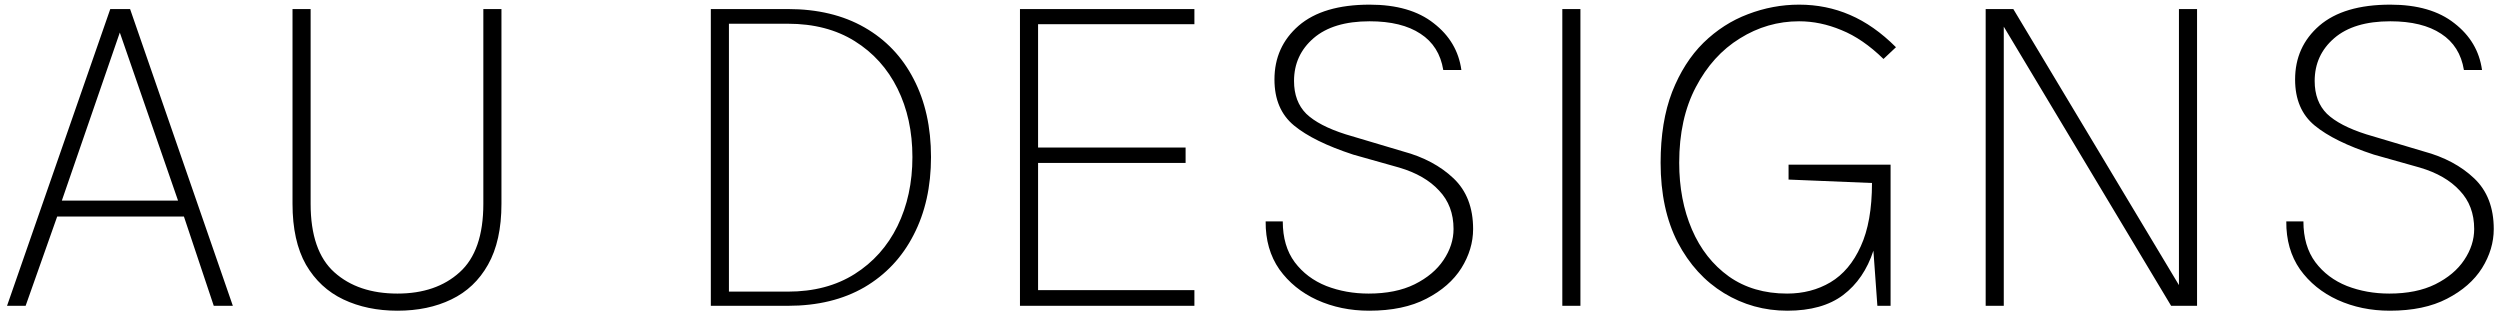 <svg width="327" height="41" viewBox="0 0 327 41" fill="none" xmlns="http://www.w3.org/2000/svg">
<path d="M0.92 40L14.424 1.184H17.016L30.456 40H27.96L24.056 28.32H7.48L3.352 40H0.92ZM8.088 26.24H23.288L15.672 4.256L8.088 26.24ZM38.261 1.184H40.63V26.656C40.63 30.773 41.664 33.76 43.733 35.616C45.803 37.472 48.555 38.4 51.989 38.4C55.36 38.4 58.069 37.472 60.117 35.616C62.187 33.76 63.221 30.773 63.221 26.656V1.184H65.59V26.656C65.59 29.899 65.003 32.555 63.83 34.624C62.678 36.672 61.078 38.187 59.029 39.168C57.003 40.149 54.656 40.64 51.989 40.64C49.344 40.64 46.987 40.149 44.917 39.168C42.848 38.187 41.216 36.672 40.022 34.624C38.848 32.555 38.261 29.899 38.261 26.656V1.184ZM92.976 1.184H103.056C106.939 1.184 110.277 1.984 113.072 3.584C115.867 5.184 118.011 7.435 119.504 10.336C121.019 13.237 121.776 16.64 121.776 20.544C121.776 24.405 121.019 27.797 119.504 30.72C118.011 33.643 115.867 35.925 113.072 37.568C110.277 39.189 106.939 40 103.056 40H92.976V1.184ZM95.344 3.104V38.144H103.056C106.448 38.144 109.36 37.376 111.792 35.84C114.224 34.304 116.091 32.213 117.392 29.568C118.693 26.901 119.344 23.893 119.344 20.544C119.344 17.195 118.693 14.208 117.392 11.584C116.091 8.96 114.224 6.891 111.792 5.376C109.36 3.861 106.448 3.104 103.056 3.104H95.344ZM133.412 40V1.184H156.228V3.168H135.78V19.296H155.076V21.312H135.78V37.952H156.228V40H133.412ZM179.083 40.64C176.608 40.64 174.336 40.171 172.267 39.232C170.219 38.293 168.576 36.96 167.339 35.232C166.123 33.483 165.526 31.392 165.547 28.96H167.787C167.787 31.115 168.31 32.896 169.355 34.304C170.4 35.691 171.776 36.725 173.483 37.408C175.19 38.069 177.035 38.4 179.019 38.4C181.387 38.4 183.392 37.995 185.035 37.184C186.699 36.352 187.958 35.296 188.811 34.016C189.686 32.715 190.123 31.36 190.123 29.952C190.123 27.925 189.494 26.251 188.235 24.928C186.998 23.584 185.259 22.581 183.019 21.92L177.003 20.224C173.547 19.093 170.966 17.824 169.259 16.416C167.552 15.008 166.699 13.003 166.699 10.4C166.699 7.541 167.755 5.195 169.867 3.36C172 1.525 175.094 0.608 179.147 0.608C182.688 0.608 185.483 1.419 187.531 3.04C189.6 4.64 190.806 6.677 191.147 9.152H188.779C188.438 7.061 187.446 5.483 185.803 4.416C184.16 3.328 181.942 2.784 179.147 2.784C175.968 2.784 173.526 3.52 171.819 4.992C170.112 6.464 169.259 8.331 169.259 10.592C169.259 12.384 169.792 13.813 170.859 14.88C171.947 15.925 173.664 16.821 176.011 17.568L183.531 19.808C186.219 20.533 188.416 21.707 190.123 23.328C191.83 24.949 192.683 27.157 192.683 29.952C192.683 31.723 192.171 33.429 191.147 35.072C190.123 36.693 188.598 38.027 186.571 39.072C184.566 40.117 182.07 40.64 179.083 40.64ZM204.351 40V1.184H206.719V40H204.351ZM233.784 40.64C230.776 40.64 228.013 39.872 225.496 38.336C222.978 36.8 220.962 34.592 219.448 31.712C217.954 28.811 217.208 25.333 217.208 21.28C217.208 17.717 217.709 14.635 218.712 12.032C219.736 9.429 221.101 7.285 222.808 5.6C224.536 3.915 226.477 2.667 228.632 1.856C230.808 1.024 233.037 0.608 235.32 0.608C237.688 0.608 239.906 1.056 241.976 1.952C244.066 2.848 246.072 4.256 247.992 6.176L246.36 7.712C244.546 5.941 242.712 4.683 240.856 3.936C239.021 3.168 237.176 2.784 235.32 2.784C232.546 2.784 229.965 3.531 227.576 5.024C225.186 6.496 223.266 8.619 221.816 11.392C220.365 14.144 219.64 17.44 219.64 21.28C219.64 24.523 220.194 27.435 221.304 30.016C222.413 32.597 224.024 34.645 226.136 36.16C228.248 37.653 230.786 38.4 233.752 38.4C235.864 38.4 237.752 37.909 239.416 36.928C241.101 35.925 242.424 34.357 243.384 32.224C244.365 30.091 244.856 27.328 244.856 23.936H246.264C246.264 27.307 245.858 30.251 245.048 32.768C244.237 35.264 242.914 37.205 241.08 38.592C239.266 39.957 236.834 40.64 233.784 40.64ZM245.56 40L244.856 30.208V23.936L233.944 23.488V21.536H247.288V40H245.56ZM259.726 1.184H263.342L285.326 37.824H285.006V1.184H287.374V40H283.982L261.806 3.008H262.094V40H259.726V1.184ZM312.583 40.64C310.108 40.64 307.836 40.171 305.767 39.232C303.719 38.293 302.076 36.96 300.839 35.232C299.623 33.483 299.026 31.392 299.047 28.96H301.287C301.287 31.115 301.81 32.896 302.855 34.304C303.9 35.691 305.276 36.725 306.983 37.408C308.69 38.069 310.535 38.4 312.519 38.4C314.887 38.4 316.892 37.995 318.535 37.184C320.199 36.352 321.458 35.296 322.311 34.016C323.186 32.715 323.623 31.36 323.623 29.952C323.623 27.925 322.994 26.251 321.735 24.928C320.498 23.584 318.759 22.581 316.519 21.92L310.503 20.224C307.047 19.093 304.466 17.824 302.759 16.416C301.052 15.008 300.199 13.003 300.199 10.4C300.199 7.541 301.255 5.195 303.367 3.36C305.5 1.525 308.594 0.608 312.647 0.608C316.188 0.608 318.983 1.419 321.031 3.04C323.1 4.64 324.306 6.677 324.647 9.152H322.279C321.938 7.061 320.946 5.483 319.303 4.416C317.66 3.328 315.442 2.784 312.647 2.784C309.468 2.784 307.026 3.52 305.319 4.992C303.612 6.464 302.759 8.331 302.759 10.592C302.759 12.384 303.292 13.813 304.359 14.88C305.447 15.925 307.164 16.821 309.511 17.568L317.031 19.808C319.719 20.533 321.916 21.707 323.623 23.328C325.33 24.949 326.183 27.157 326.183 29.952C326.183 31.723 325.671 33.429 324.647 35.072C323.623 36.693 322.098 38.027 320.071 39.072C318.066 40.117 315.57 40.64 312.583 40.64Z" fill="black"/>
</svg>
